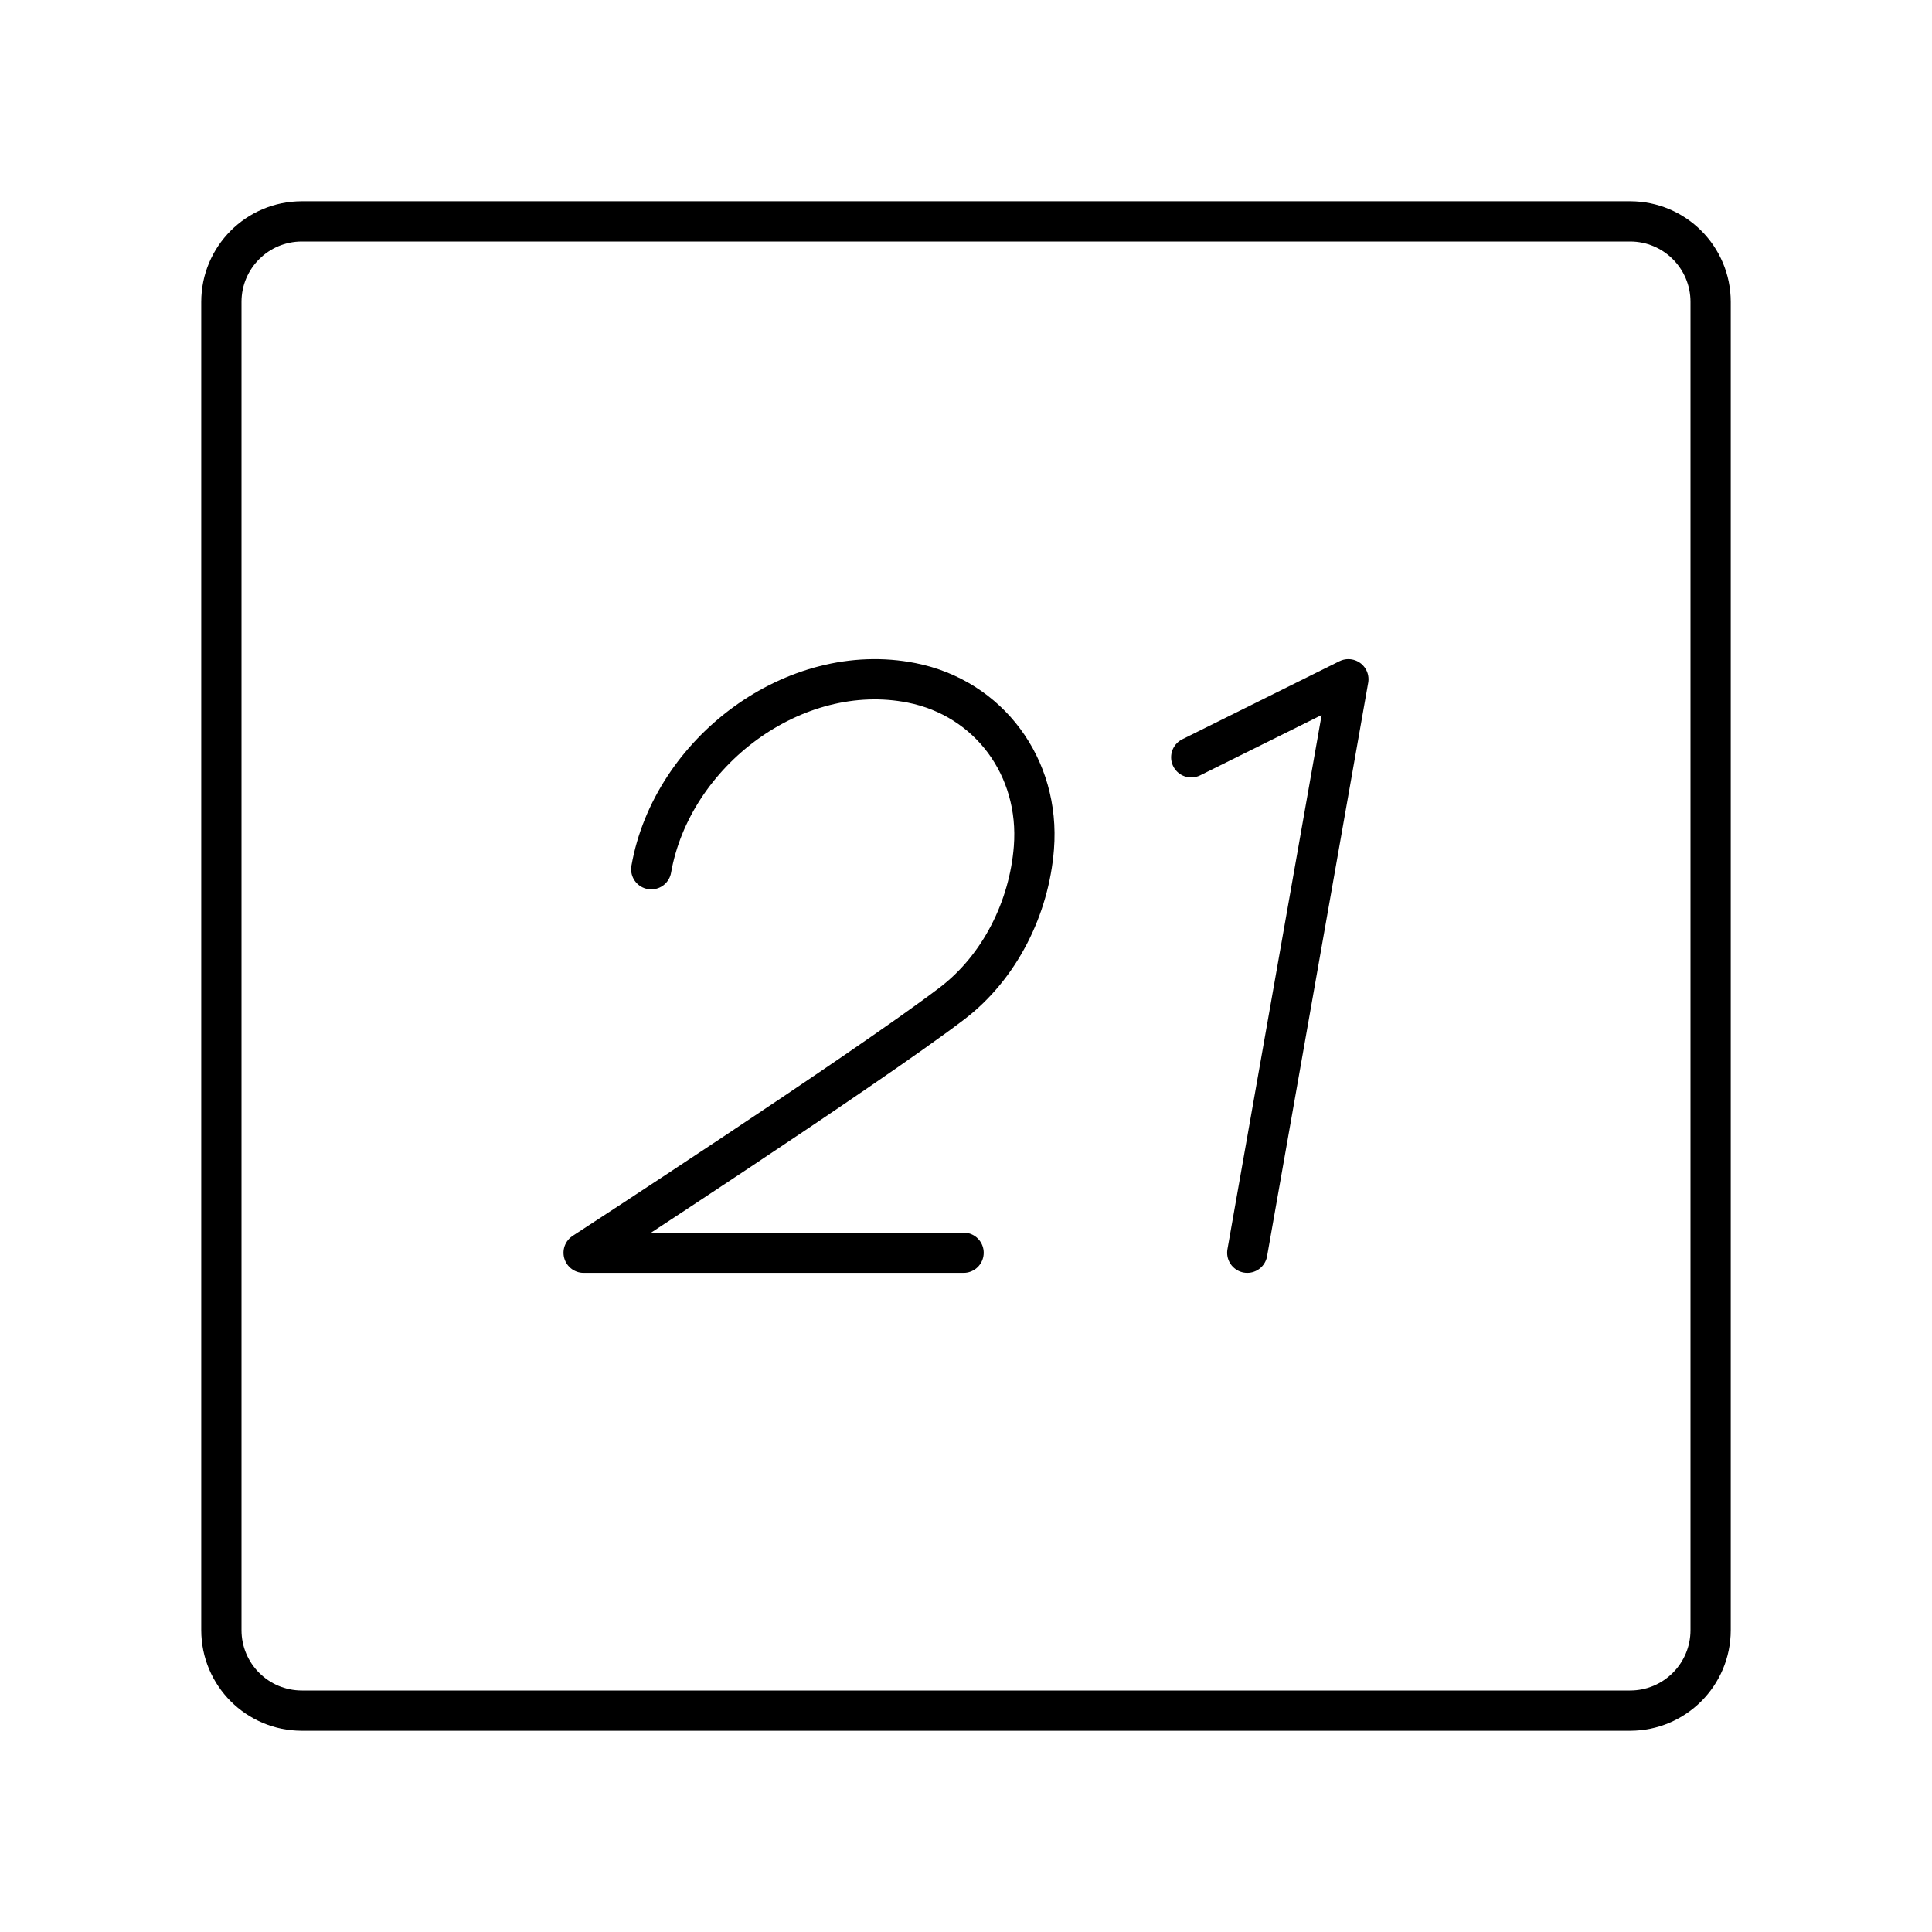 <?xml version="1.0" encoding="UTF-8"?><svg id="b" xmlns="http://www.w3.org/2000/svg" viewBox="0 0 48 48"><defs><style>.d{fill:none;stroke:#000;stroke-linecap:round;stroke-linejoin:round;}</style></defs><path id="c" class="d" d="M40.5,5.5H7.5c-1.105,0-2,.895-2,2v33c0,1.105.895,2,2,2h33c1.105,0,2-.895,2-2V7.5c0-1.105-.895-2-2-2Z"/><polyline class="d" points="29.596 18.815 33.5 16.876 30.988 31.124"/><path class="d" d="M16.18,21.596c.514-2.913,3.557-5.21,6.473-4.63,1.912.38,3.191,2.092,3.034,4.098-.117,1.492-.848,2.964-2.038,3.869-2.205,1.676-9.149,6.191-9.149,6.191h9.44"/></svg>